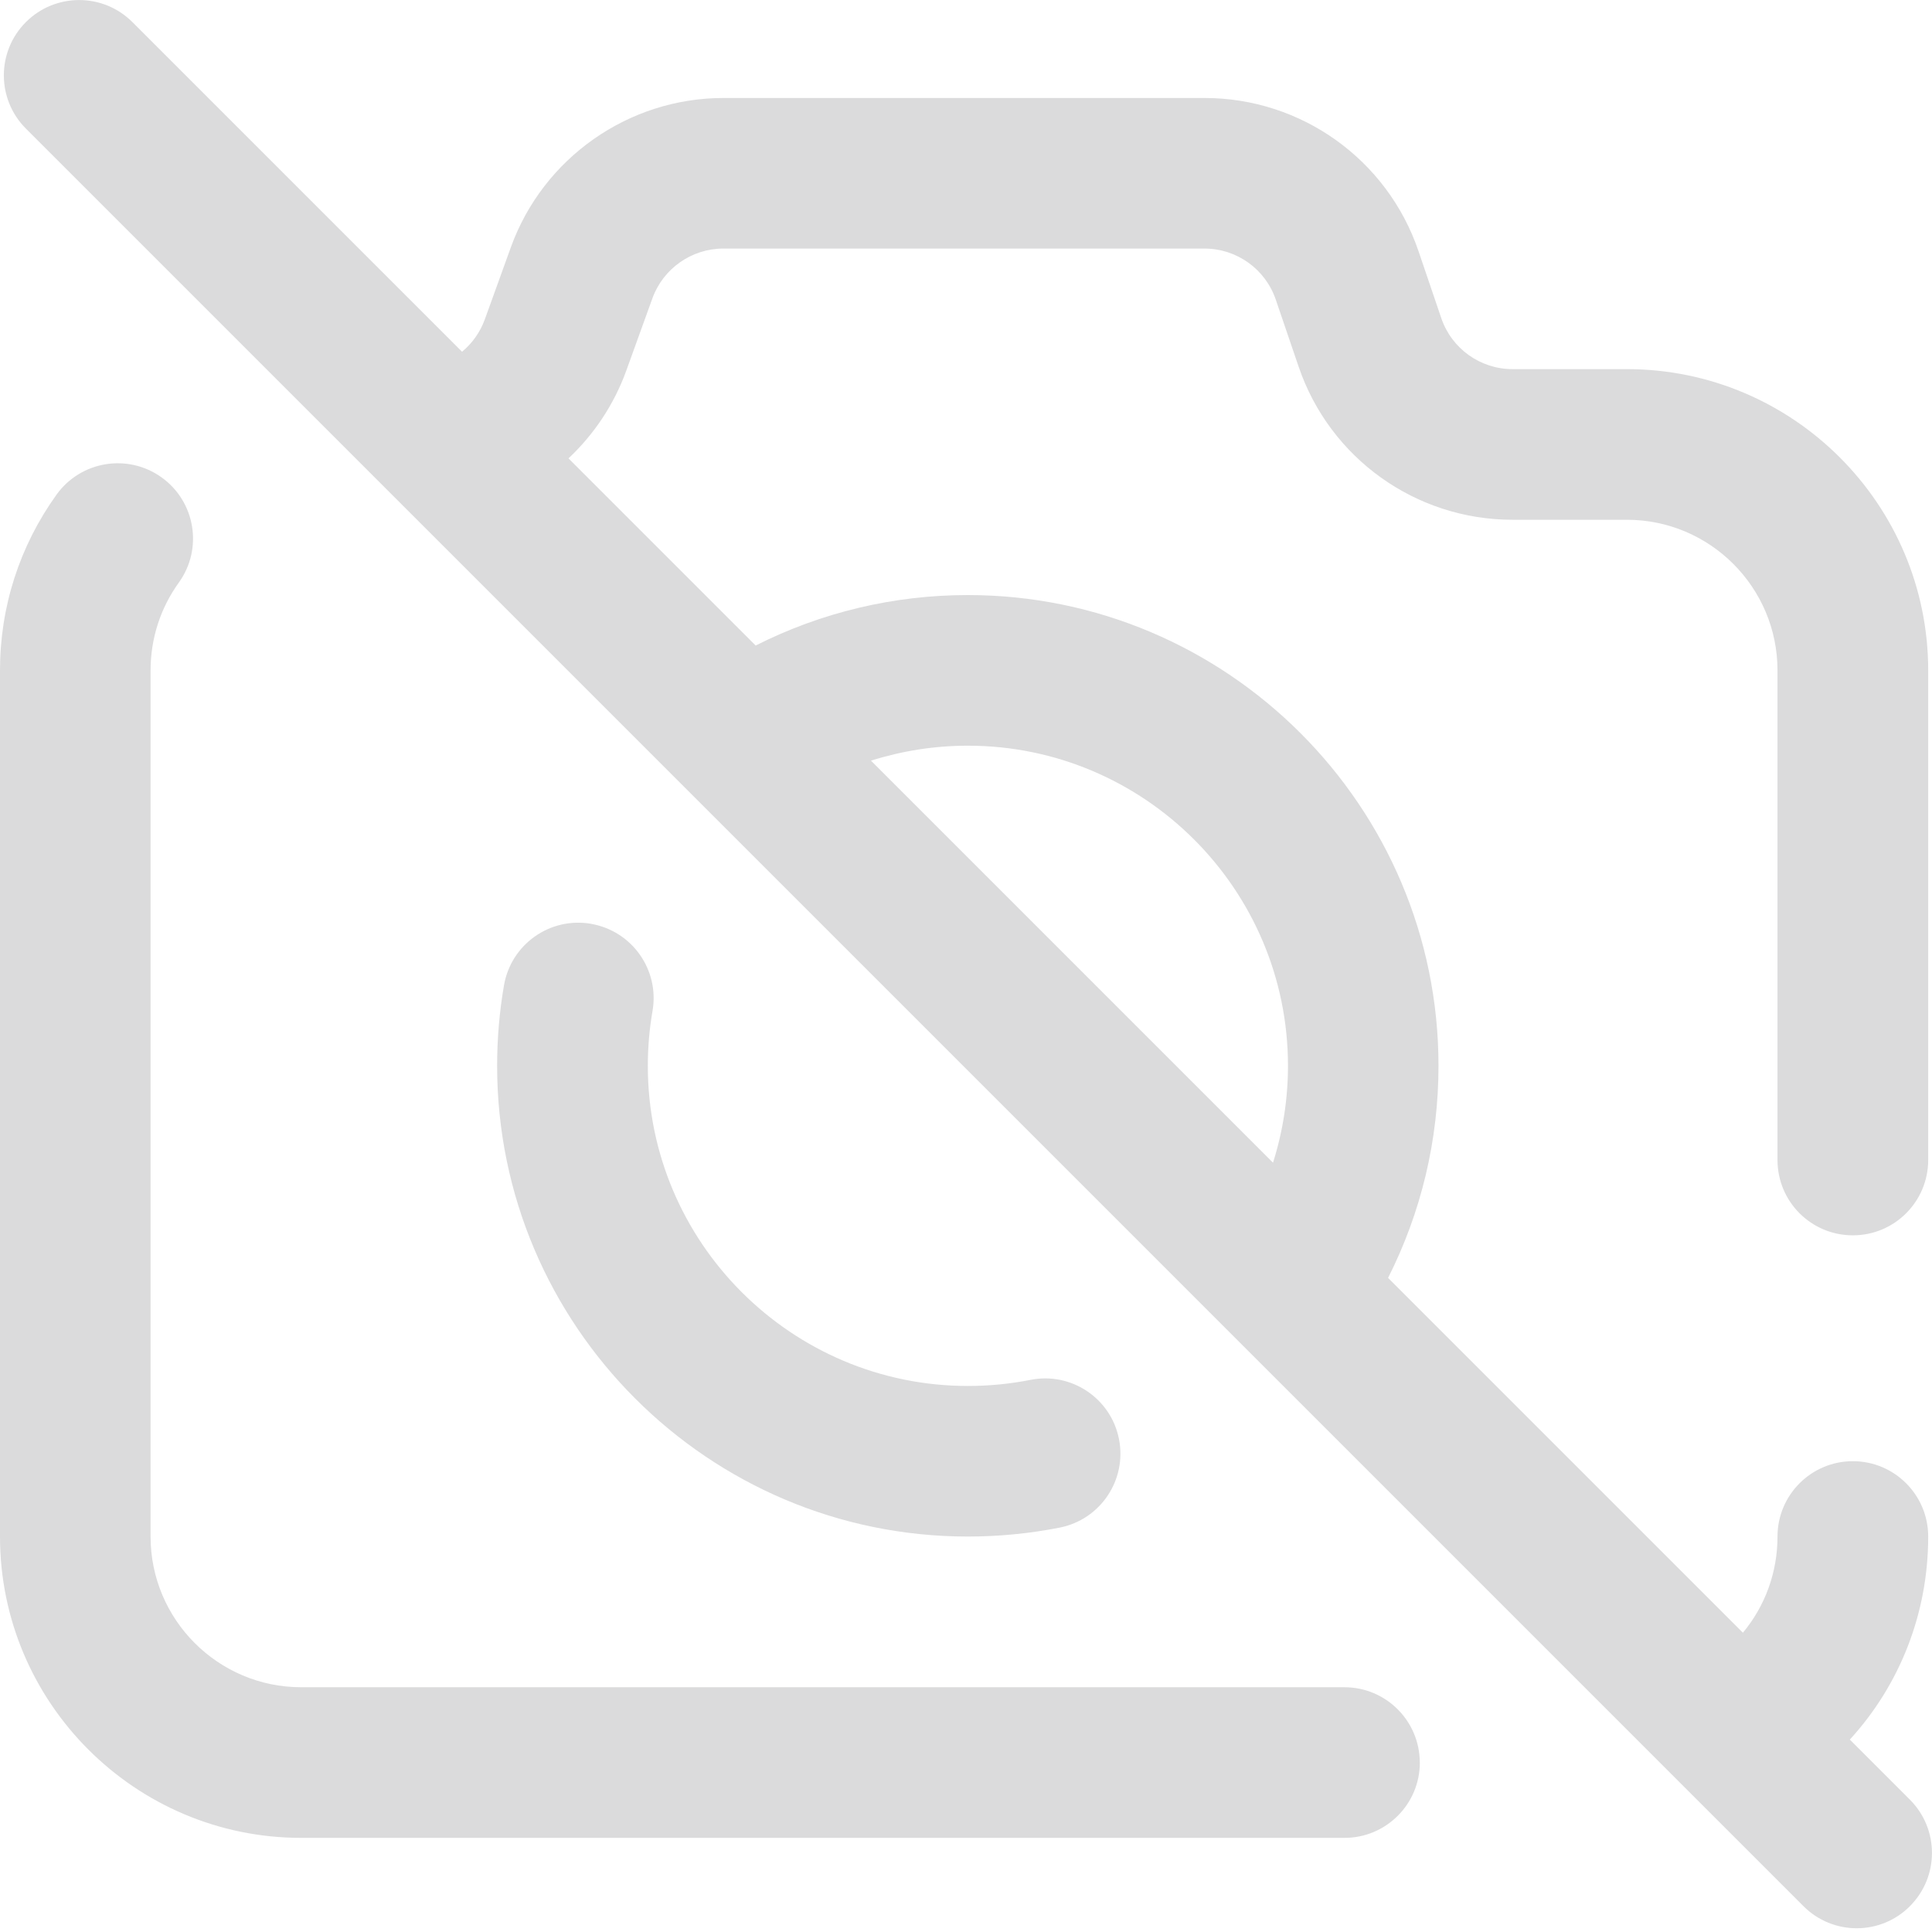 <!-- Generated by IcoMoon.io -->
<svg version="1.1" xmlns="http://www.w3.org/2000/svg" width="32" height="32" viewBox="0 0 32 32">
<title>no_photo</title>
<path fill="#dbdbdc" d="M23.517 29.193c0 0.689-0.559 1.248-1.248 1.248h-17.279c-2.752 0-4.99-2.239-4.99-4.99v-14.347c0-1.053 0.324-2.059 0.937-2.912 0.402-0.559 1.182-0.686 1.741-0.284s0.687 1.182 0.284 1.741c-0.306 0.425-0.468 0.928-0.468 1.455v14.347c0 1.376 1.119 2.495 2.495 2.495h17.279c0.689 0 1.248 0.559 1.248 1.248zM9.79 15.301c-0.68-0.117-1.324 0.338-1.442 1.017-0.076 0.438-0.114 0.887-0.114 1.335 0 4.299 3.498 7.797 7.797 7.797 0.512 0 1.023-0.050 1.521-0.148 0.676-0.134 1.115-0.79 0.982-1.466s-0.79-1.116-1.466-0.981c-0.339 0.067-0.687 0.101-1.036 0.101-2.924 0-5.302-2.378-5.302-5.302 0-0.306 0.026-0.612 0.078-0.91 0.117-0.679-0.338-1.324-1.017-1.442zM31.635 31.572c-0.244 0.244-0.563 0.366-0.882 0.366s-0.639-0.122-0.882-0.366l-29.442-29.442c-0.487-0.487-0.487-1.277 0-1.764s1.277-0.487 1.764 0l5.46 5.46c0.169-0.14 0.301-0.325 0.377-0.536l0.432-1.196c0.534-1.478 1.948-2.471 3.52-2.471h7.97c1.603 0 3.027 1.020 3.543 2.537l0.377 1.109c0.172 0.506 0.647 0.845 1.181 0.845h1.894c2.752 0 4.99 2.239 4.99 4.99v8.109c0 0.689-0.558 1.248-1.248 1.248s-1.248-0.558-1.248-1.248v-8.109c0-1.376-1.119-2.495-2.495-2.495h-1.894c-1.603 0-3.027-1.019-3.543-2.537l-0.378-1.109c-0.172-0.506-0.647-0.846-1.181-0.846h-7.97c-0.524 0-0.996 0.331-1.174 0.824l-0.432 1.196c-0.202 0.56-0.534 1.057-0.958 1.455l3.1 3.1c1.085-0.548 2.285-0.836 3.513-0.836 4.299 0 7.797 3.498 7.797 7.797 0 1.231-0.287 2.429-0.835 3.513l5.877 5.877c0.366-0.44 0.573-0.997 0.573-1.593 0-0.689 0.559-1.248 1.248-1.248s1.248 0.559 1.248 1.248c0 1.272-0.47 2.458-1.298 3.363l0.995 0.995c0.487 0.487 0.487 1.277 0 1.764zM14.426 12.599l6.659 6.659c0.163-0.515 0.248-1.055 0.248-1.605 0-2.924-2.378-5.302-5.302-5.302-0.549 0-1.090 0.085-1.605 0.248z"></path>
</svg>
